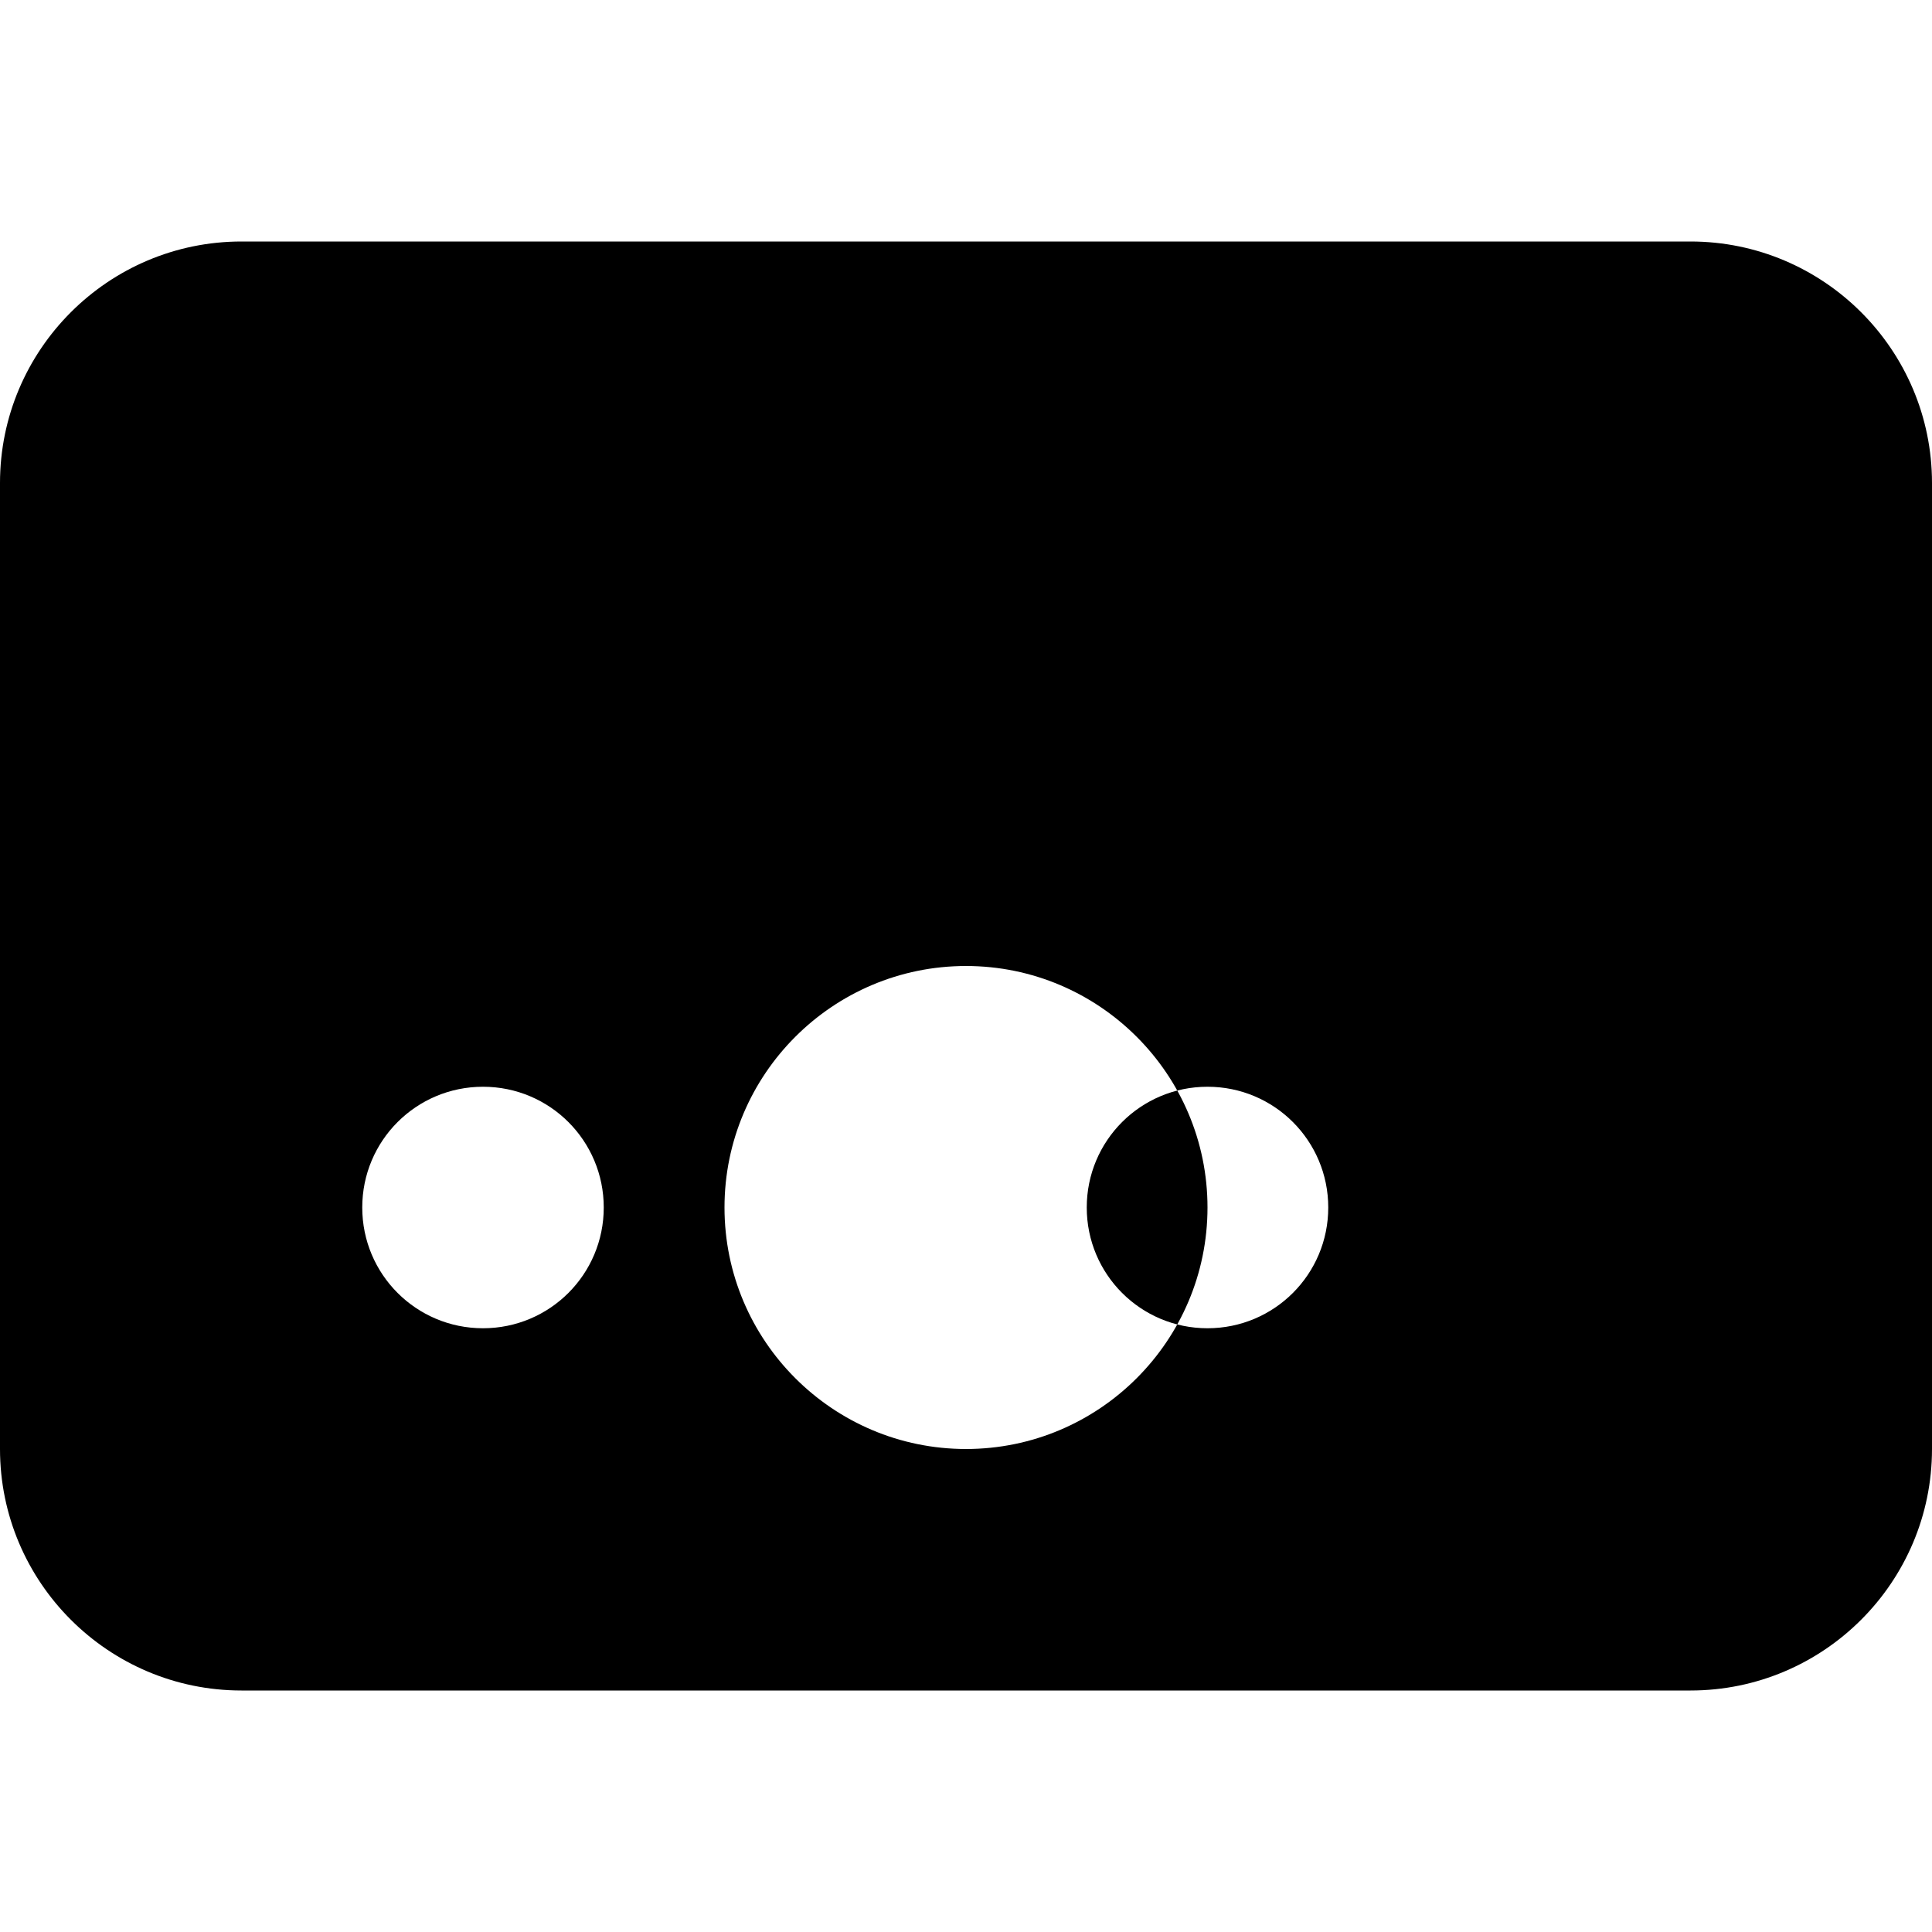 <svg xmlns="http://www.w3.org/2000/svg" viewBox="0 0 512 512" fill="currentColor">
  <path d="M448 64H64C28.7 64 0 92.7 0 128v256c0 35.3 28.7 64 64 64h384c35.3 0 64-28.7 64-64V128c0-35.3-28.7-64-64-64zM256 384c-35.3 0-64-28.7-64-64s28.7-64 64-64 64 28.7 64 64-28.7 64-64 64zm-96-64c0 17.7-14.3 32-32 32s-32-14.3-32-32 14.3-32 32-32 32 14.3 32 32zm192 0c0 17.7-14.3 32-32 32s-32-14.3-32-32 14.3-32 32-32 32 14.3 32 32zM256 128c-44.2 0-80 35.8-80 80h160c0-44.2-35.8-80-80-80z"/>
</svg>
